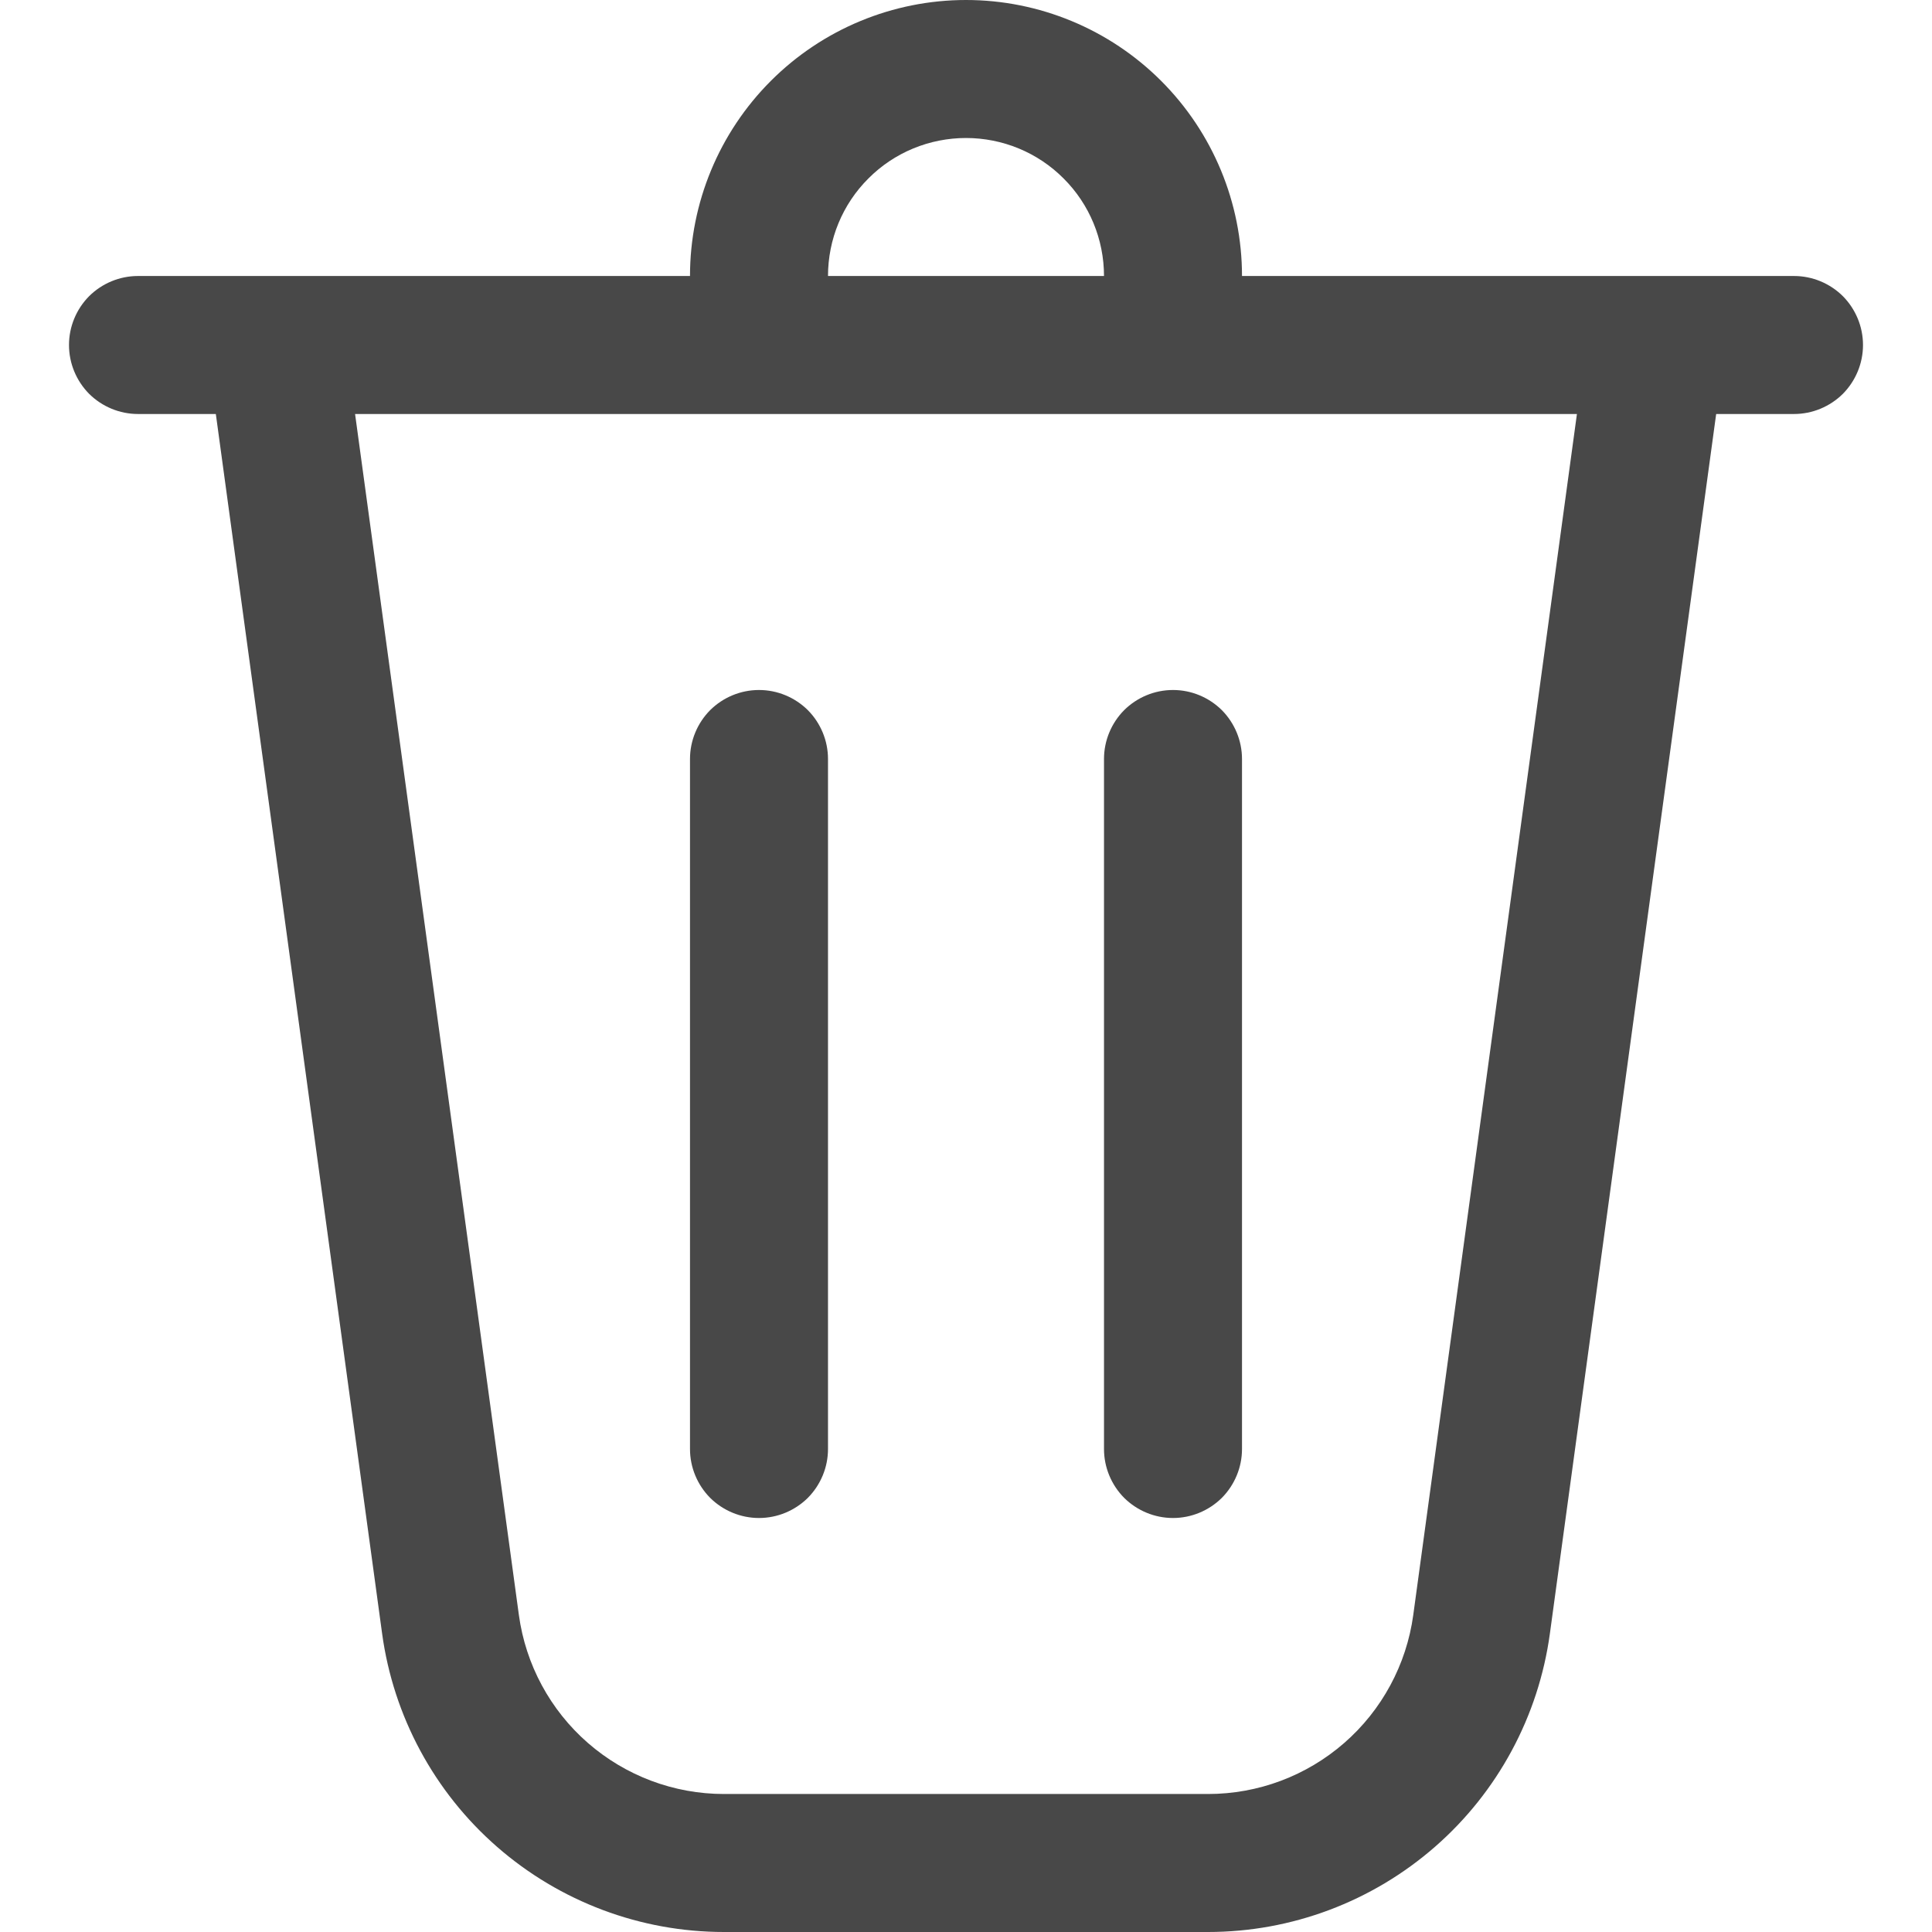 <svg width="14" height="14" viewBox="0 0 14 14" fill="none" xmlns="http://www.w3.org/2000/svg">
<path d="M6 2H8C8 1.735 7.895 1.48 7.707 1.293C7.52 1.105 7.265 1 7 1C6.735 1 6.48 1.105 6.293 1.293C6.105 1.48 6 1.735 6 2ZM5 2C5 1.47 5.211 0.961 5.586 0.586C5.961 0.211 6.47 0 7 0C7.53 0 8.039 0.211 8.414 0.586C8.789 0.961 9 1.47 9 2H13C13.133 2 13.26 2.053 13.354 2.146C13.447 2.24 13.5 2.367 13.5 2.5C13.5 2.633 13.447 2.76 13.354 2.854C13.26 2.947 13.133 3 13 3H12.436L11.231 11.838C11.149 12.437 10.853 12.986 10.398 13.383C9.942 13.781 9.358 14 8.754 14H5.246C4.642 14 4.058 13.781 3.602 13.383C3.147 12.986 2.851 12.437 2.769 11.838L1.564 3H1C0.867 3 0.74 2.947 0.646 2.854C0.553 2.76 0.5 2.633 0.5 2.5C0.5 2.367 0.553 2.24 0.646 2.146C0.74 2.053 0.867 2 1 2H5ZM6 5.5C6 5.367 5.947 5.24 5.854 5.146C5.76 5.053 5.633 5 5.5 5C5.367 5 5.24 5.053 5.146 5.146C5.053 5.24 5 5.367 5 5.5V10.5C5 10.633 5.053 10.76 5.146 10.854C5.24 10.947 5.367 11 5.5 11C5.633 11 5.76 10.947 5.854 10.854C5.947 10.76 6 10.633 6 10.5V5.5ZM8.5 5C8.633 5 8.76 5.053 8.854 5.146C8.947 5.24 9 5.367 9 5.5V10.5C9 10.633 8.947 10.76 8.854 10.854C8.76 10.947 8.633 11 8.5 11C8.367 11 8.24 10.947 8.146 10.854C8.053 10.76 8 10.633 8 10.5V5.5C8 5.367 8.053 5.24 8.146 5.146C8.24 5.053 8.367 5 8.5 5ZM3.76 11.703C3.809 12.062 3.987 12.392 4.26 12.63C4.533 12.868 4.883 13 5.246 13H8.754C9.117 13 9.467 12.869 9.741 12.63C10.014 12.392 10.192 12.062 10.241 11.703L11.427 3H2.573L3.76 11.703Z" fill="#484848"/>
</svg>
